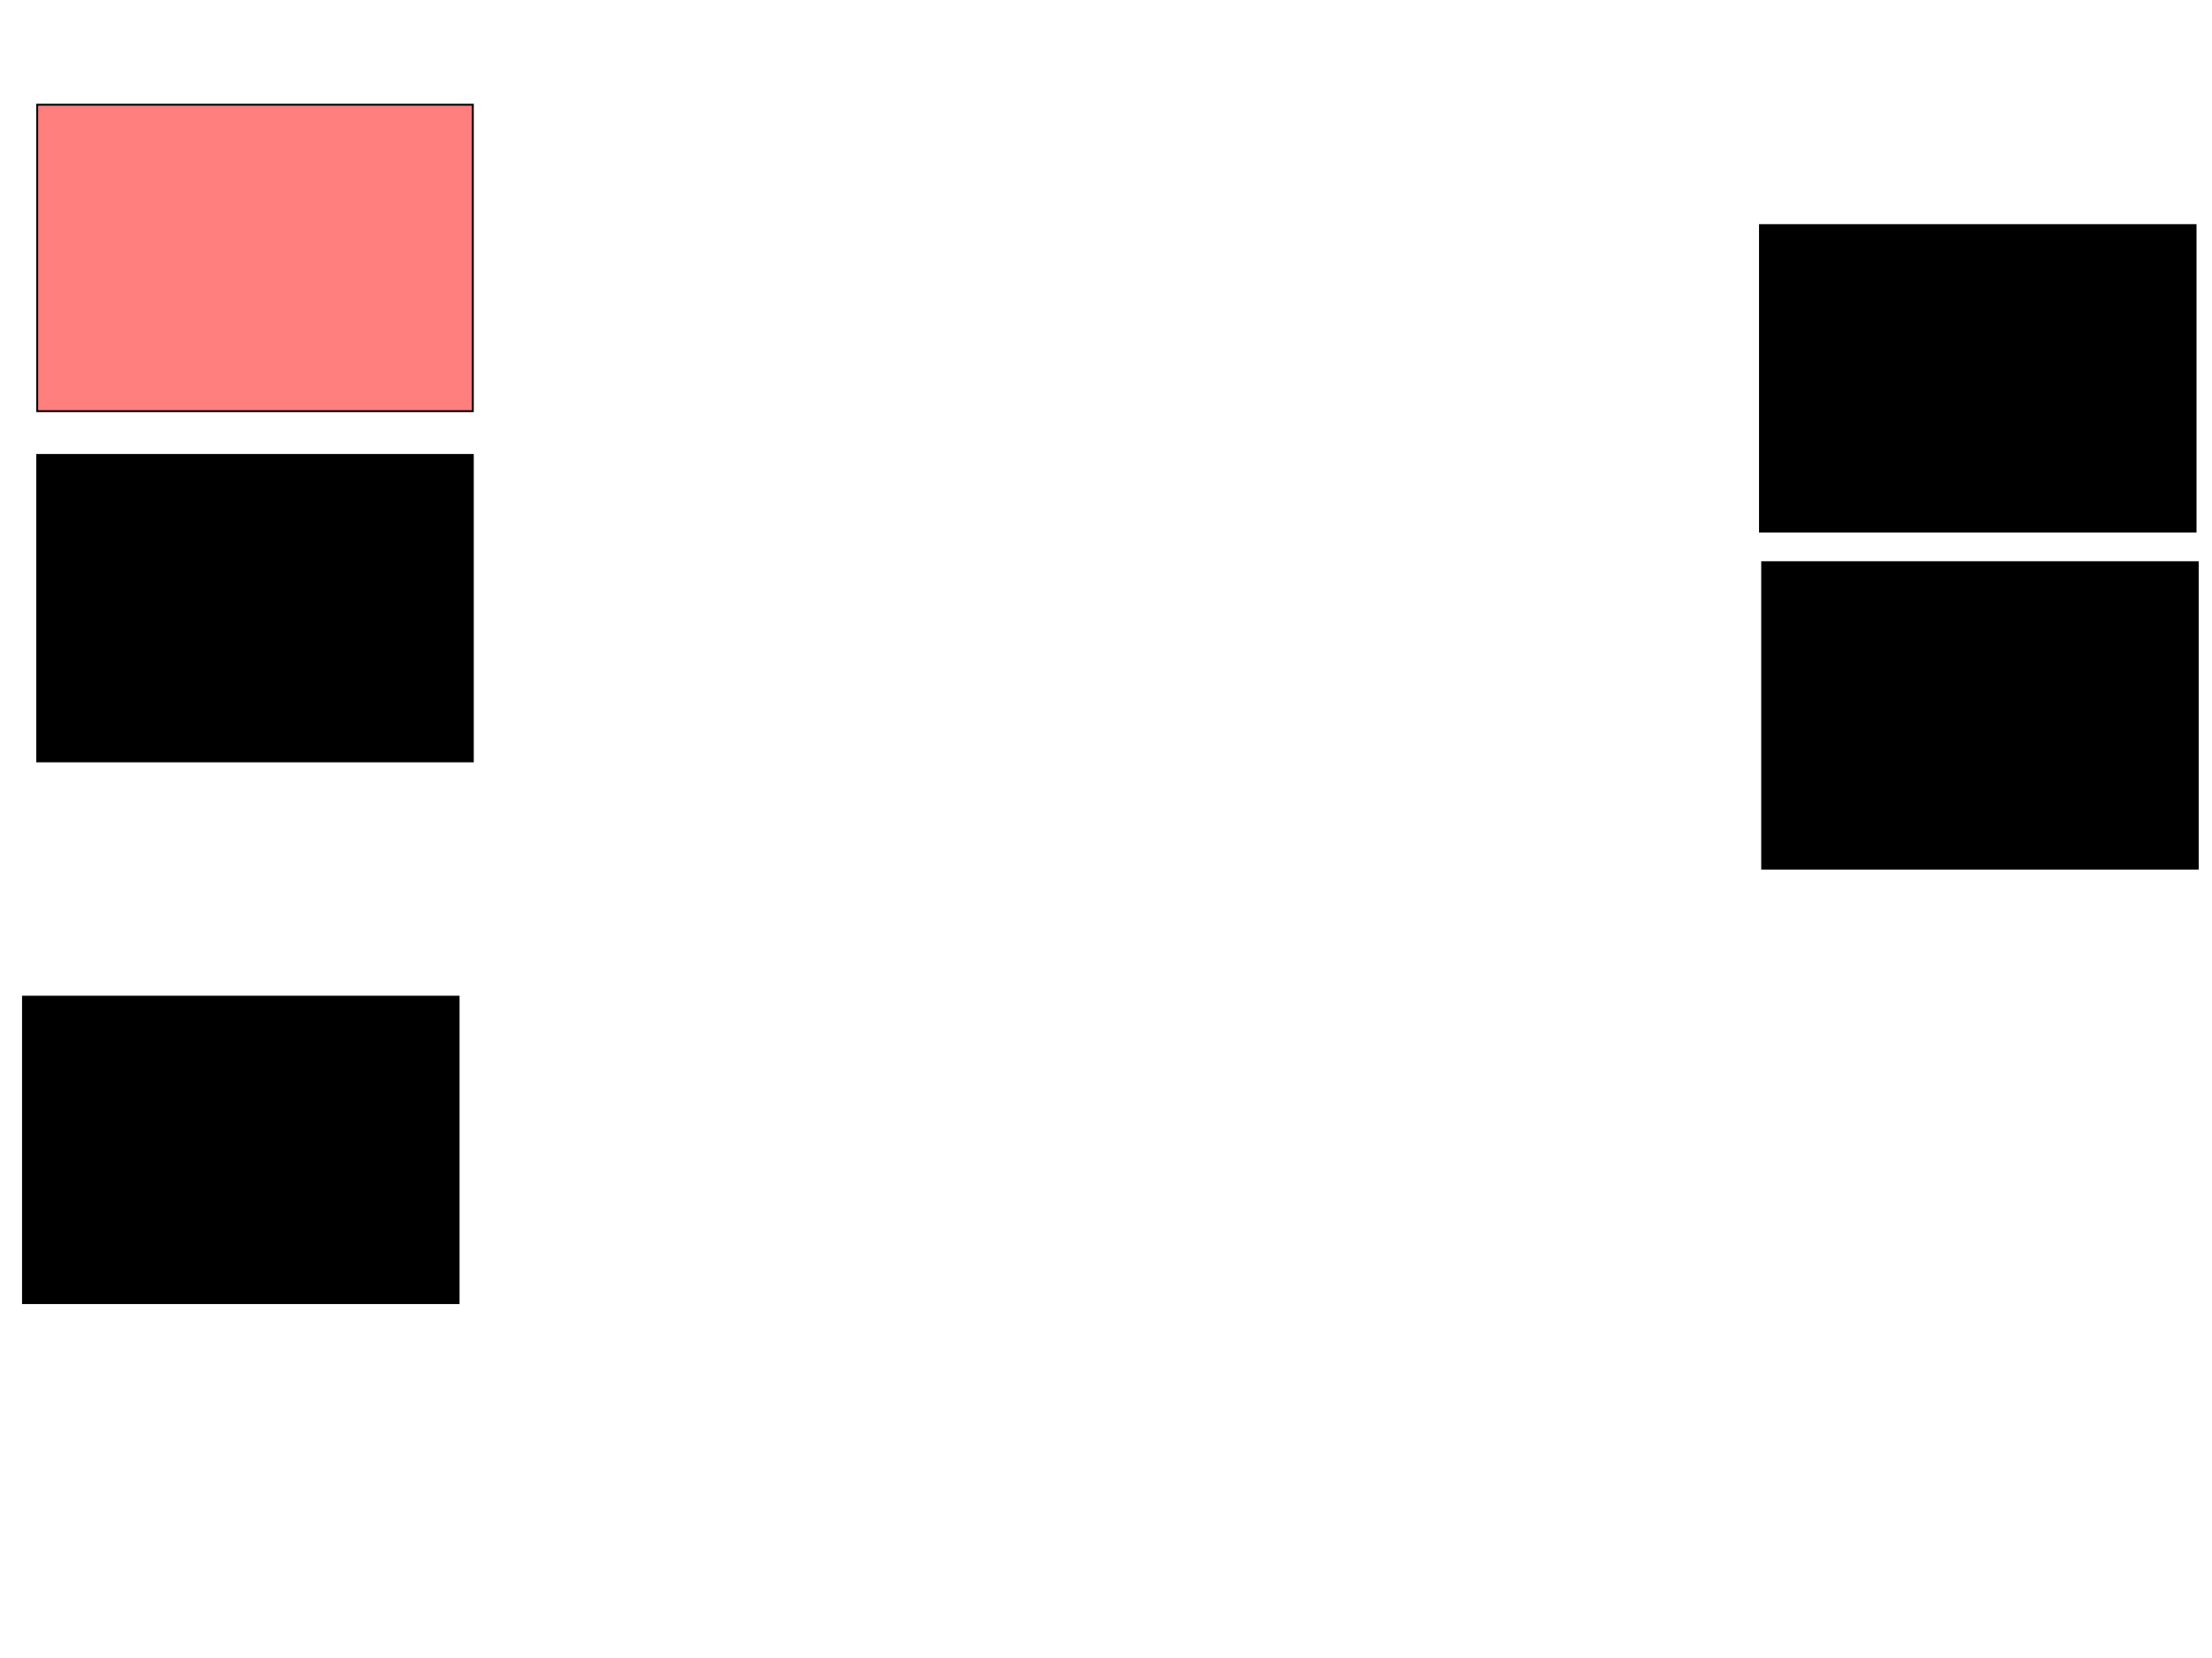 <svg xmlns="http://www.w3.org/2000/svg" width="1175" height="881">
 <!-- Created with Image Occlusion Enhanced -->
 <g>
  <title>Labels</title>
 </g>
 <g>
  <title>Masks</title>
  <rect stroke="#000000" id="9ce47b28bcf5489eb621c3a31e80a308-ao-1" height="162.791" width="231.395" y="529.465" x="12.209" fill="#0"/>
  <rect id="9ce47b28bcf5489eb621c3a31e80a308-ao-2" stroke="#000000" height="162.791" width="231.395" y="241.674" x="19.767" fill="#0"/>
  <rect id="9ce47b28bcf5489eb621c3a31e80a308-ao-3" stroke="#000000" height="162.791" width="231.395" y="55.628" x="19.767" fill="#FF7E7E" class="qshape"/>
  <rect id="9ce47b28bcf5489eb621c3a31e80a308-ao-4" stroke="#000000" height="162.791" width="231.395" y="298.651" x="936.047" fill="#0"/>
  <rect id="9ce47b28bcf5489eb621c3a31e80a308-ao-5" stroke="#000000" height="162.791" width="231.395" y="119.581" x="934.884" fill="#0"/>
 </g>
</svg>